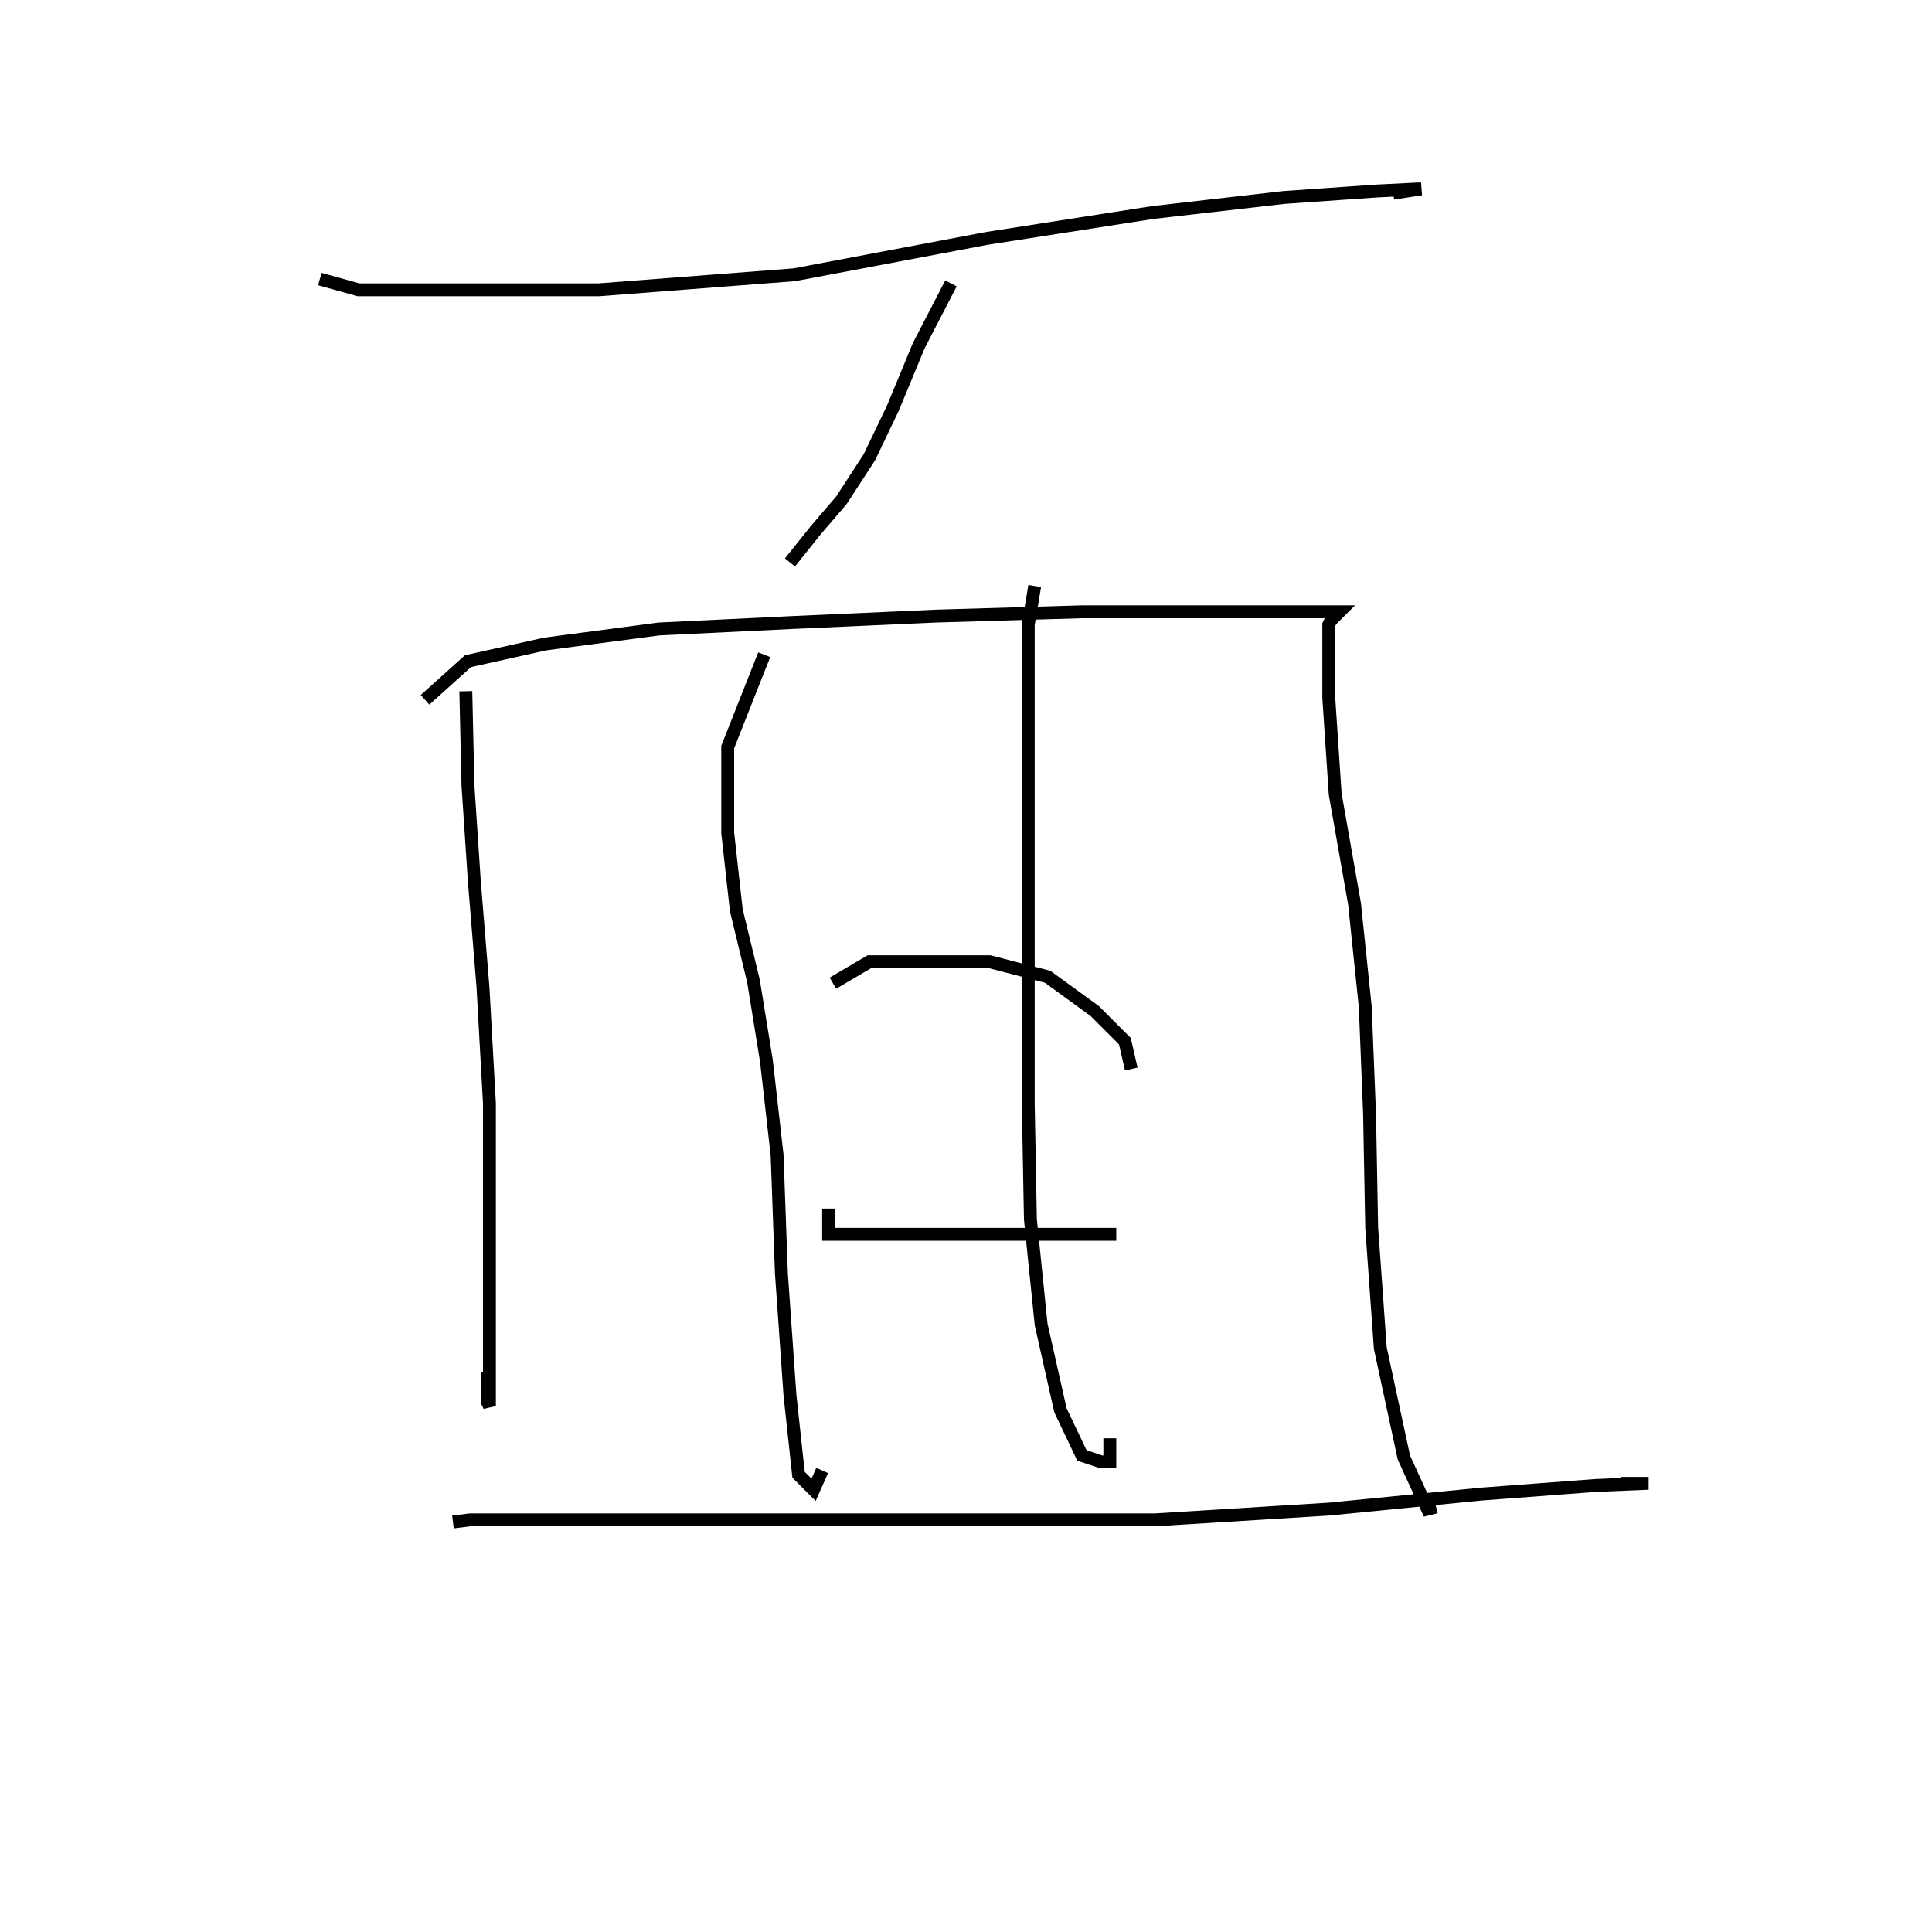<svg xmlns="http://www.w3.org/2000/svg" width="300" height="300" viewBox="0 0 300 300">
    <path d="M 49.667 43.333 L 55.667 45 L 70.0 45 L 93.0 45 L 123.333 42.667 L 153.333 37 L 179.0 33 L 199.333 30.667 L 213.667 29.667 L 220.333 29.333 L 220.667 29.333 L 216.333 30 M 147.667 44 L 142.667 53.667 L 138.667 63.333 L 135.0 71 L 130.667 77.667 L 126.667 82.333 L 122.667 87.333 M 72.333 107.333 L 72.667 122 L 73.667 137 L 75.0 153.333 L 76.0 171.333 L 76.0 190 L 76.0 206 L 76.0 216.333 L 76.0 218.333 L 75.667 217.667 L 75.667 213 M 66.0 108.667 L 72.667 102.667 L 84.667 100 L 102.333 97.667 L 123.0 96.667 L 145.333 95.667 L 168.0 95 L 187.333 95 L 200.333 95 L 206.667 95 L 208.0 95 L 207.333 95.667 L 206.667 96.333 L 206.333 97 L 206.333 100.333 L 206.333 108.333 L 207.333 123.333 L 210.333 140.333 L 212.0 156.333 L 212.667 173 L 213.0 190.667 L 214.333 209.333 L 218.0 226.333 L 221.667 234.333 L 223.0 234 M 118.667 101.667 L 113.0 116 L 113.0 129.333 L 114.333 141.333 L 117.0 152.333 L 119.0 164.667 L 120.667 179.333 L 121.333 197.667 L 122.667 216.667 L 124.0 229 L 126.333 231.333 L 127.667 228.333 M 160.667 91 L 159.667 97 L 159.667 107.333 L 159.667 120 L 159.667 135 L 159.667 152.667 L 159.667 171.333 L 160.0 189.333 L 161.667 205.667 L 164.667 219 L 168.0 226 L 171.0 227 L 172.333 227 L 172.333 223.333 M 129.333 152.667 L 135.0 149.333 L 144.0 149.333 L 153.667 149.333 L 162.667 151.667 L 170.0 157 L 174.667 161.667 L 175.667 166 M 128.667 187.667 L 128.667 191.667 L 135.667 191.667 L 145.667 191.667 L 156.667 191.667 L 165.667 191.667 L 171.0 191.667 L 172.333 191.667 L 172.333 192.667 M 70.333 236.333 L 73.0 236 L 83.333 236 L 101.667 236 L 126.0 236 L 152.0 236 L 179.333 236 L 206.333 234.333 L 230.0 232 L 247.667 230.667 L 255.667 230.333 L 256.0 230.333 L 255.0 230.333 L 252.333 230.333 L 251.667 230.333 " fill="none" stroke="black" stroke-width="2"/>
</svg>